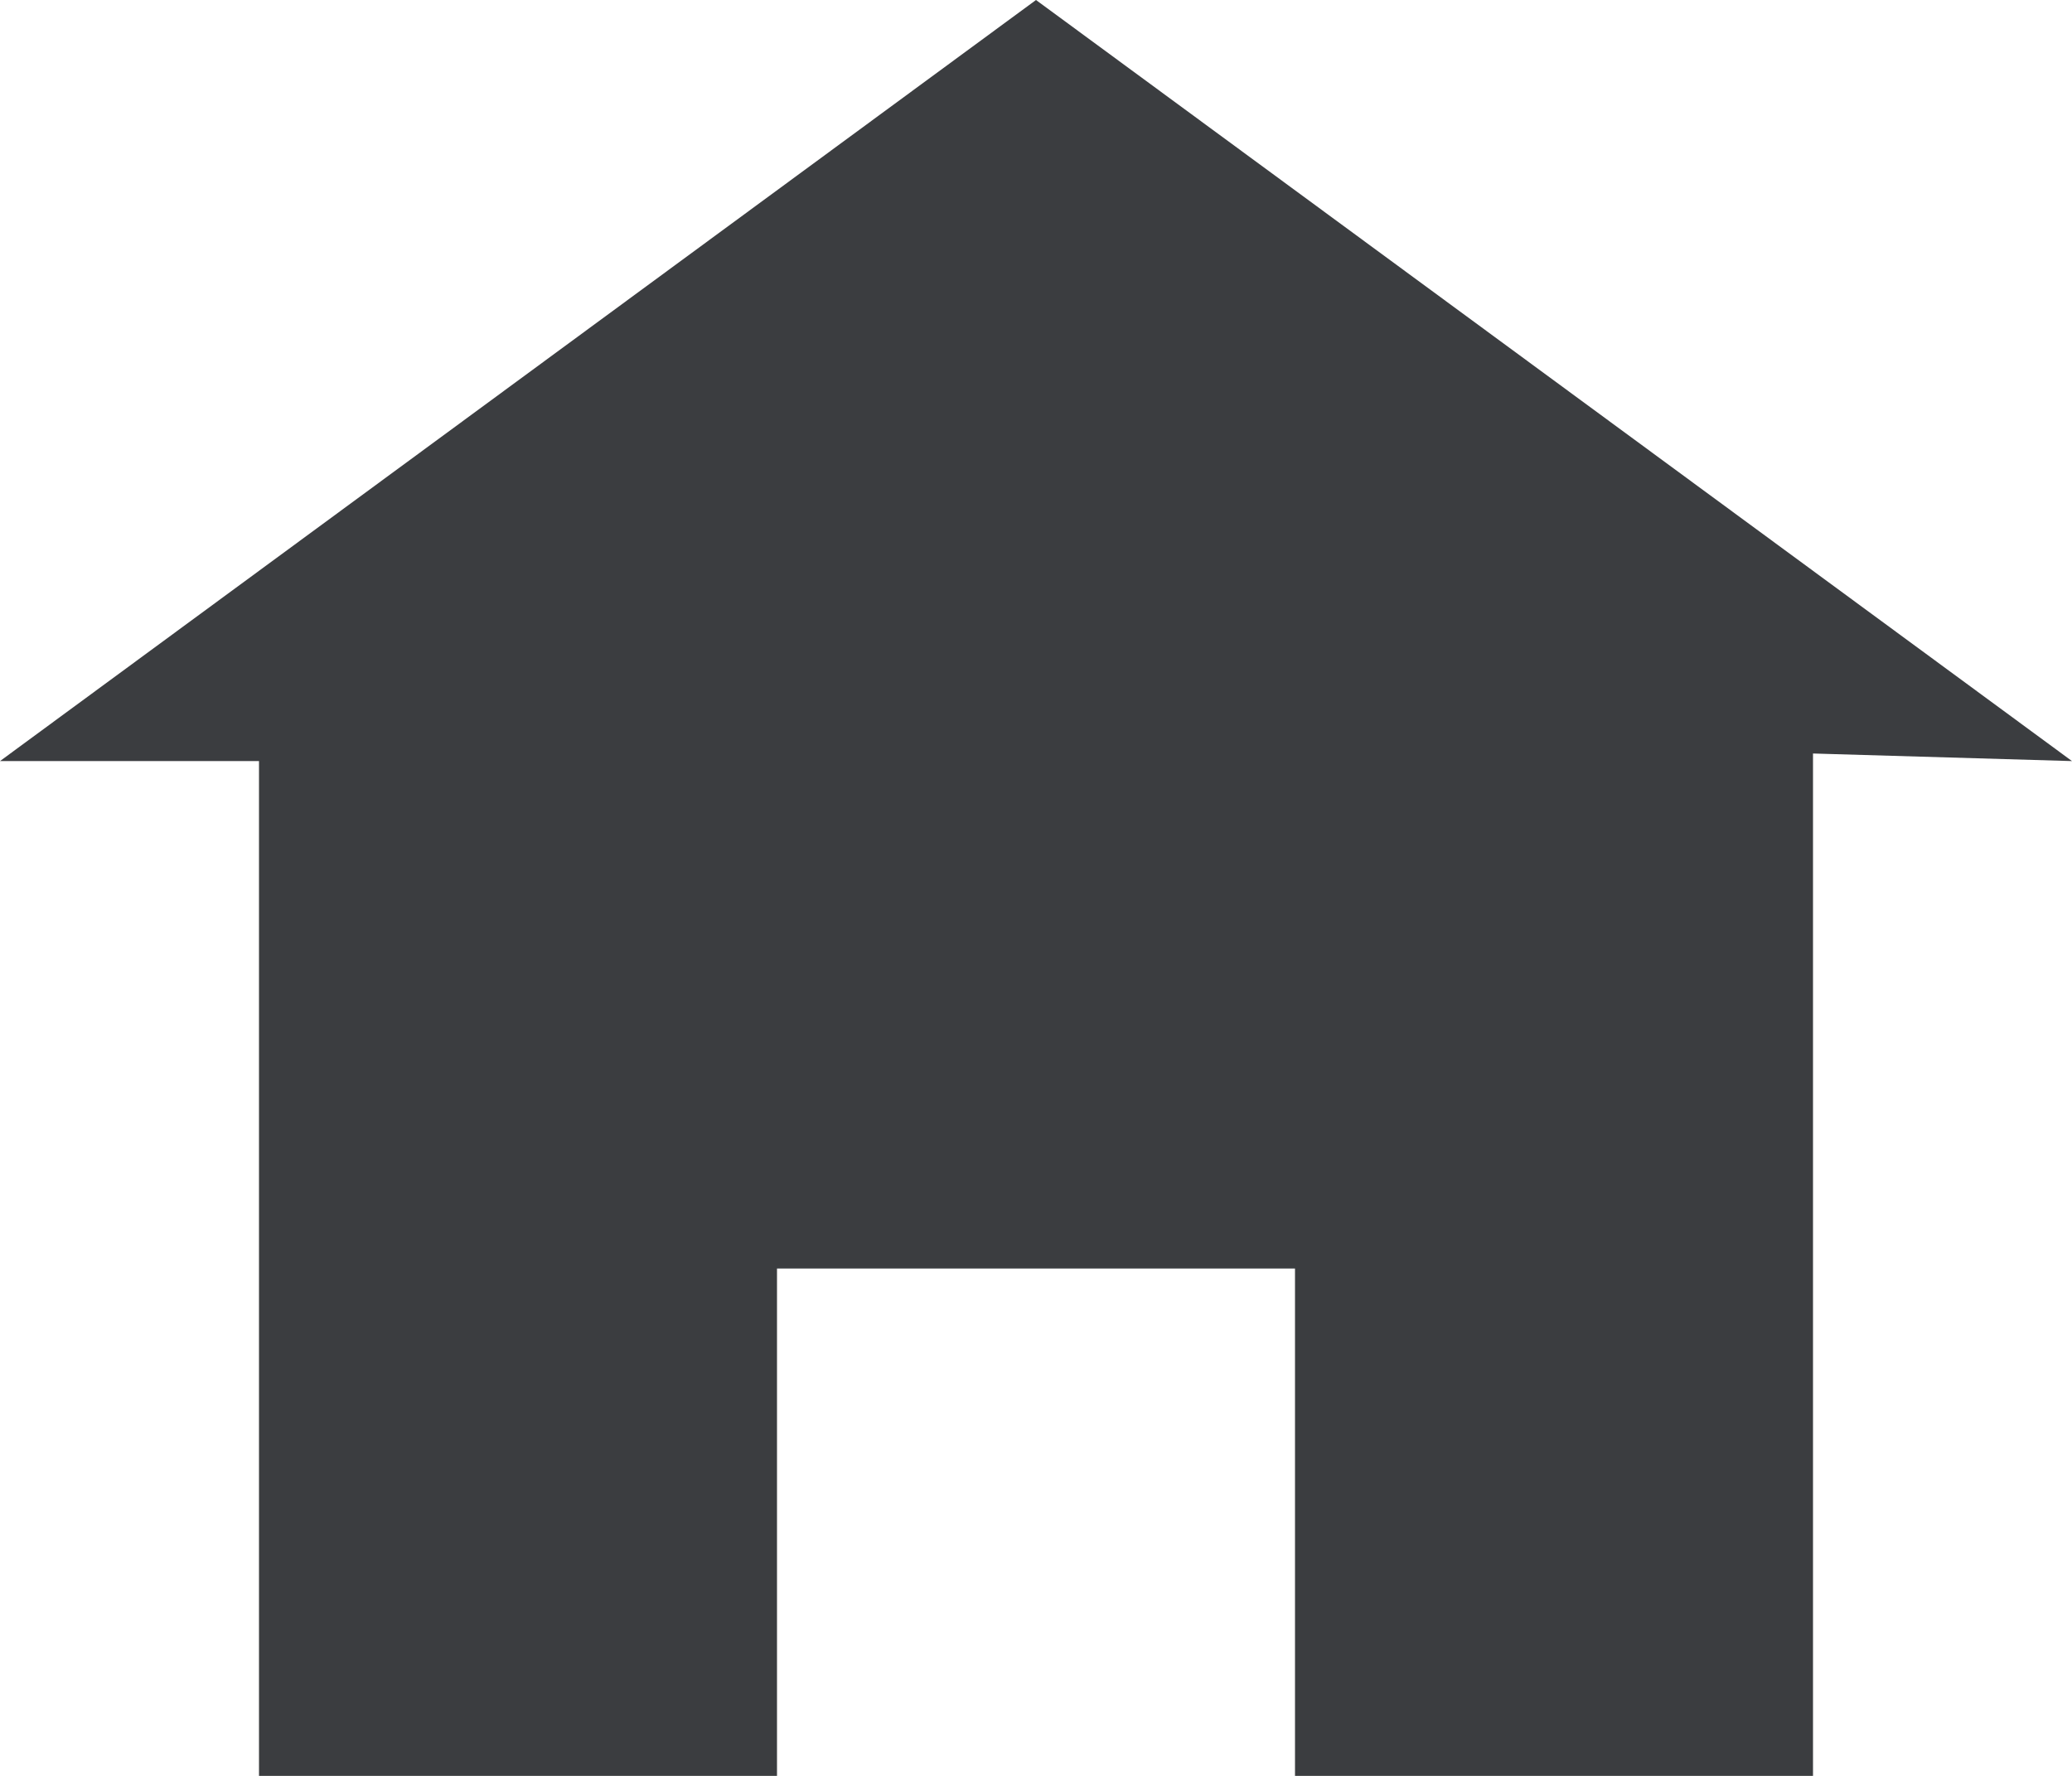 <svg width="35" height="30" viewBox="0 0 35 30" fill="none" xmlns="http://www.w3.org/2000/svg">
<path d="M17.5 0L0 12.857H4.375V30H13.125V21.429H21.875V30H30.625V12.729L35 12.857L17.5 0Z" fill="#3B3D40"/>
</svg>
